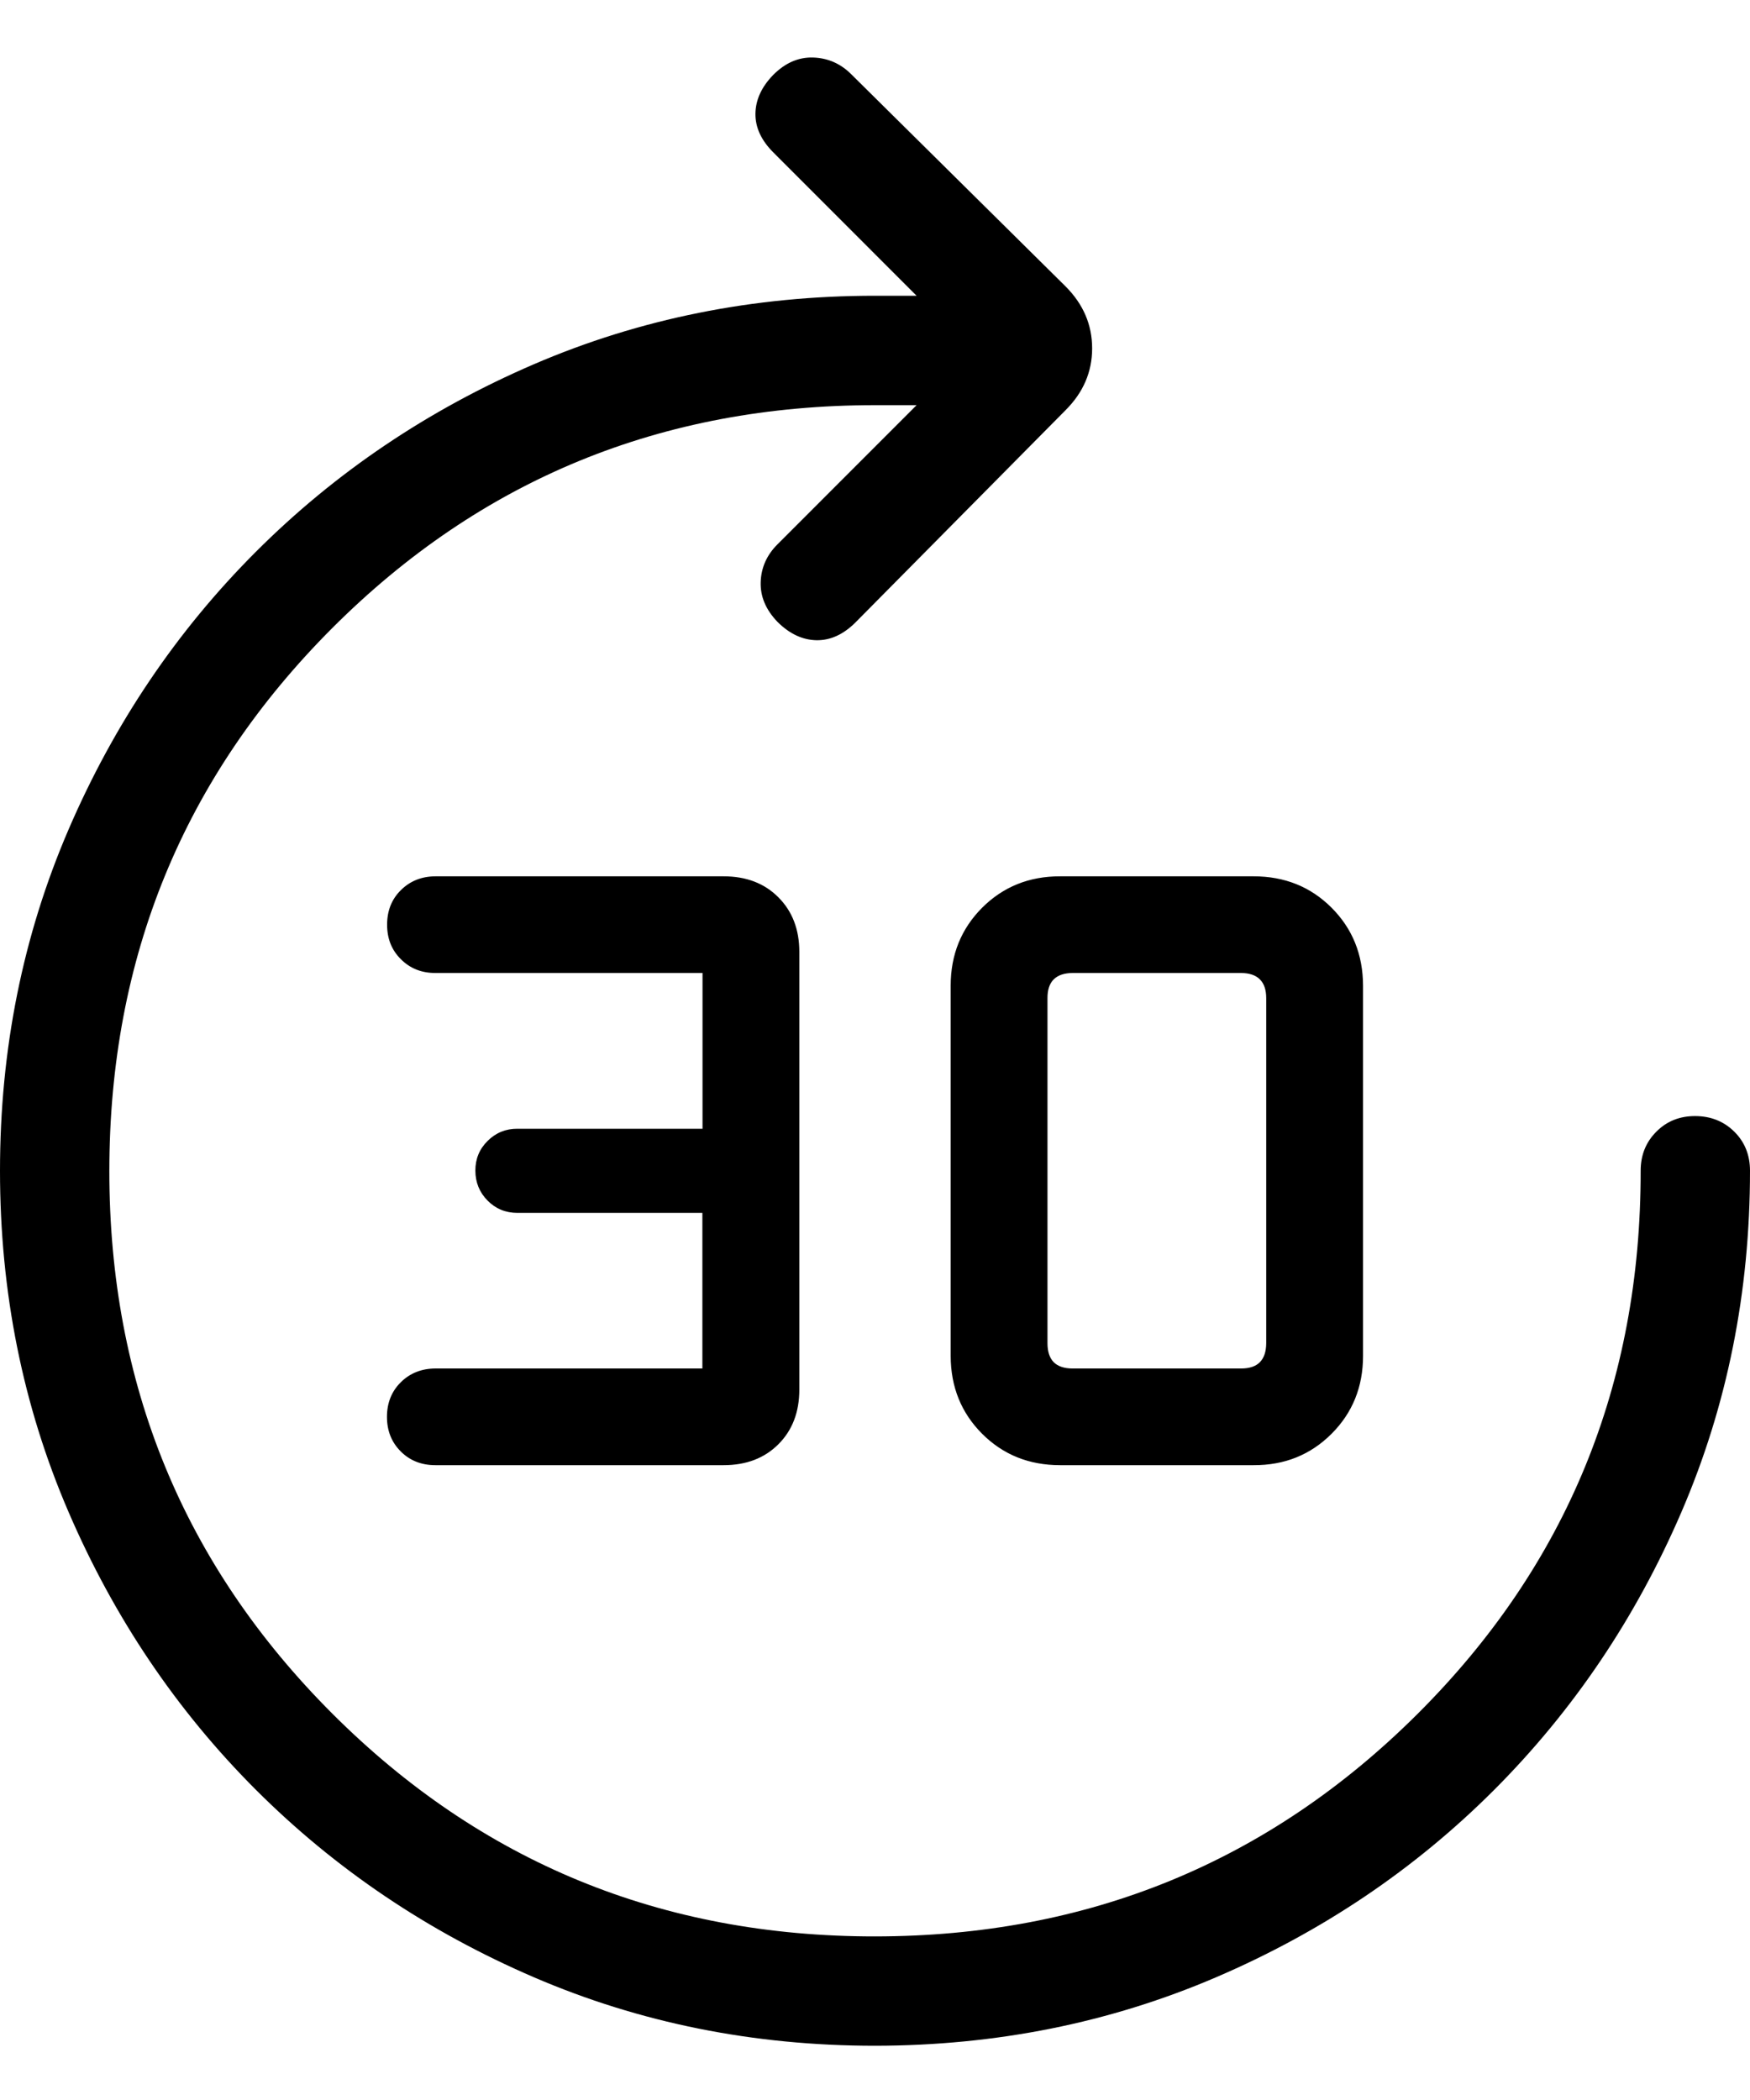 <svg width="25" height="30" viewBox="0 0 25 30" fill="none" xmlns="http://www.w3.org/2000/svg">
<path d="M12.5 29.225C10.767 29.225 9.143 28.899 7.628 28.247C6.114 27.595 4.79 26.702 3.656 25.569C2.523 24.436 1.63 23.112 0.978 21.597C0.326 20.083 0 18.459 0 16.725C0 14.992 0.326 13.368 0.978 11.853C1.63 10.339 2.523 9.015 3.656 7.882C4.79 6.748 6.114 5.855 7.628 5.203C9.143 4.551 10.767 4.225 12.5 4.225H13.094L11.047 2.177C10.874 2.004 10.789 1.819 10.792 1.622C10.795 1.425 10.88 1.241 11.045 1.071C11.217 0.898 11.408 0.815 11.617 0.822C11.828 0.829 12.009 0.909 12.161 1.061L15.223 4.092C15.476 4.346 15.602 4.64 15.602 4.977C15.602 5.313 15.475 5.608 15.222 5.86L12.222 8.891C12.049 9.064 11.863 9.149 11.664 9.146C11.464 9.142 11.278 9.055 11.106 8.883C10.94 8.71 10.86 8.521 10.867 8.314C10.874 8.108 10.954 7.929 11.106 7.777L13.094 5.788H12.5C9.453 5.788 6.869 6.849 4.747 8.972C2.625 11.095 1.564 13.679 1.562 16.725C1.561 19.771 2.623 22.356 4.747 24.48C6.871 26.604 9.455 27.665 12.5 27.663C15.545 27.661 18.13 26.6 20.255 24.48C22.38 22.36 23.441 19.775 23.438 16.725C23.438 16.503 23.512 16.317 23.661 16.168C23.81 16.017 23.996 15.943 24.219 15.944C24.442 15.945 24.628 16.02 24.777 16.168C24.925 16.315 25 16.501 25 16.725C25 18.459 24.674 20.083 24.022 21.597C23.37 23.112 22.477 24.436 21.344 25.571C20.21 26.705 18.887 27.597 17.372 28.247C15.857 28.897 14.233 29.223 12.5 29.225ZM10.338 20.931H6.219C6.021 20.931 5.856 20.866 5.725 20.735C5.594 20.604 5.528 20.44 5.528 20.241C5.528 20.042 5.594 19.877 5.725 19.747C5.856 19.617 6.021 19.551 6.219 19.55H10.034V17.327H7.392C7.223 17.327 7.081 17.268 6.966 17.152C6.85 17.035 6.792 16.893 6.791 16.725C6.79 16.558 6.848 16.415 6.966 16.299C7.083 16.182 7.226 16.124 7.392 16.125H10.036V13.9H6.22C6.022 13.9 5.858 13.835 5.727 13.703C5.595 13.573 5.53 13.409 5.53 13.21C5.53 13.011 5.595 12.846 5.727 12.716C5.858 12.586 6.022 12.52 6.22 12.519H10.338C10.659 12.519 10.92 12.618 11.119 12.818C11.319 13.018 11.419 13.278 11.419 13.6V19.85C11.419 20.173 11.319 20.434 11.119 20.633C10.92 20.832 10.659 20.931 10.338 20.931ZM15.144 20.931C14.701 20.931 14.33 20.782 14.031 20.483C13.732 20.184 13.582 19.813 13.581 19.369V14.082C13.581 13.639 13.731 13.268 14.031 12.967C14.331 12.668 14.702 12.518 15.144 12.519H17.909C18.352 12.519 18.723 12.668 19.022 12.967C19.321 13.266 19.471 13.638 19.472 14.082V19.369C19.472 19.812 19.322 20.183 19.022 20.483C18.722 20.783 18.351 20.933 17.909 20.931H15.144ZM15.325 19.55H17.728C17.849 19.55 17.939 19.52 17.998 19.46C18.058 19.399 18.088 19.309 18.089 19.189V14.261C18.089 14.141 18.059 14.051 17.998 13.991C17.938 13.931 17.848 13.9 17.728 13.9H15.325C15.204 13.9 15.114 13.931 15.053 13.991C14.993 14.051 14.963 14.141 14.964 14.261V19.189C14.964 19.309 14.994 19.399 15.053 19.46C15.114 19.52 15.204 19.55 15.325 19.55Z" fill="black"/>
</svg>
